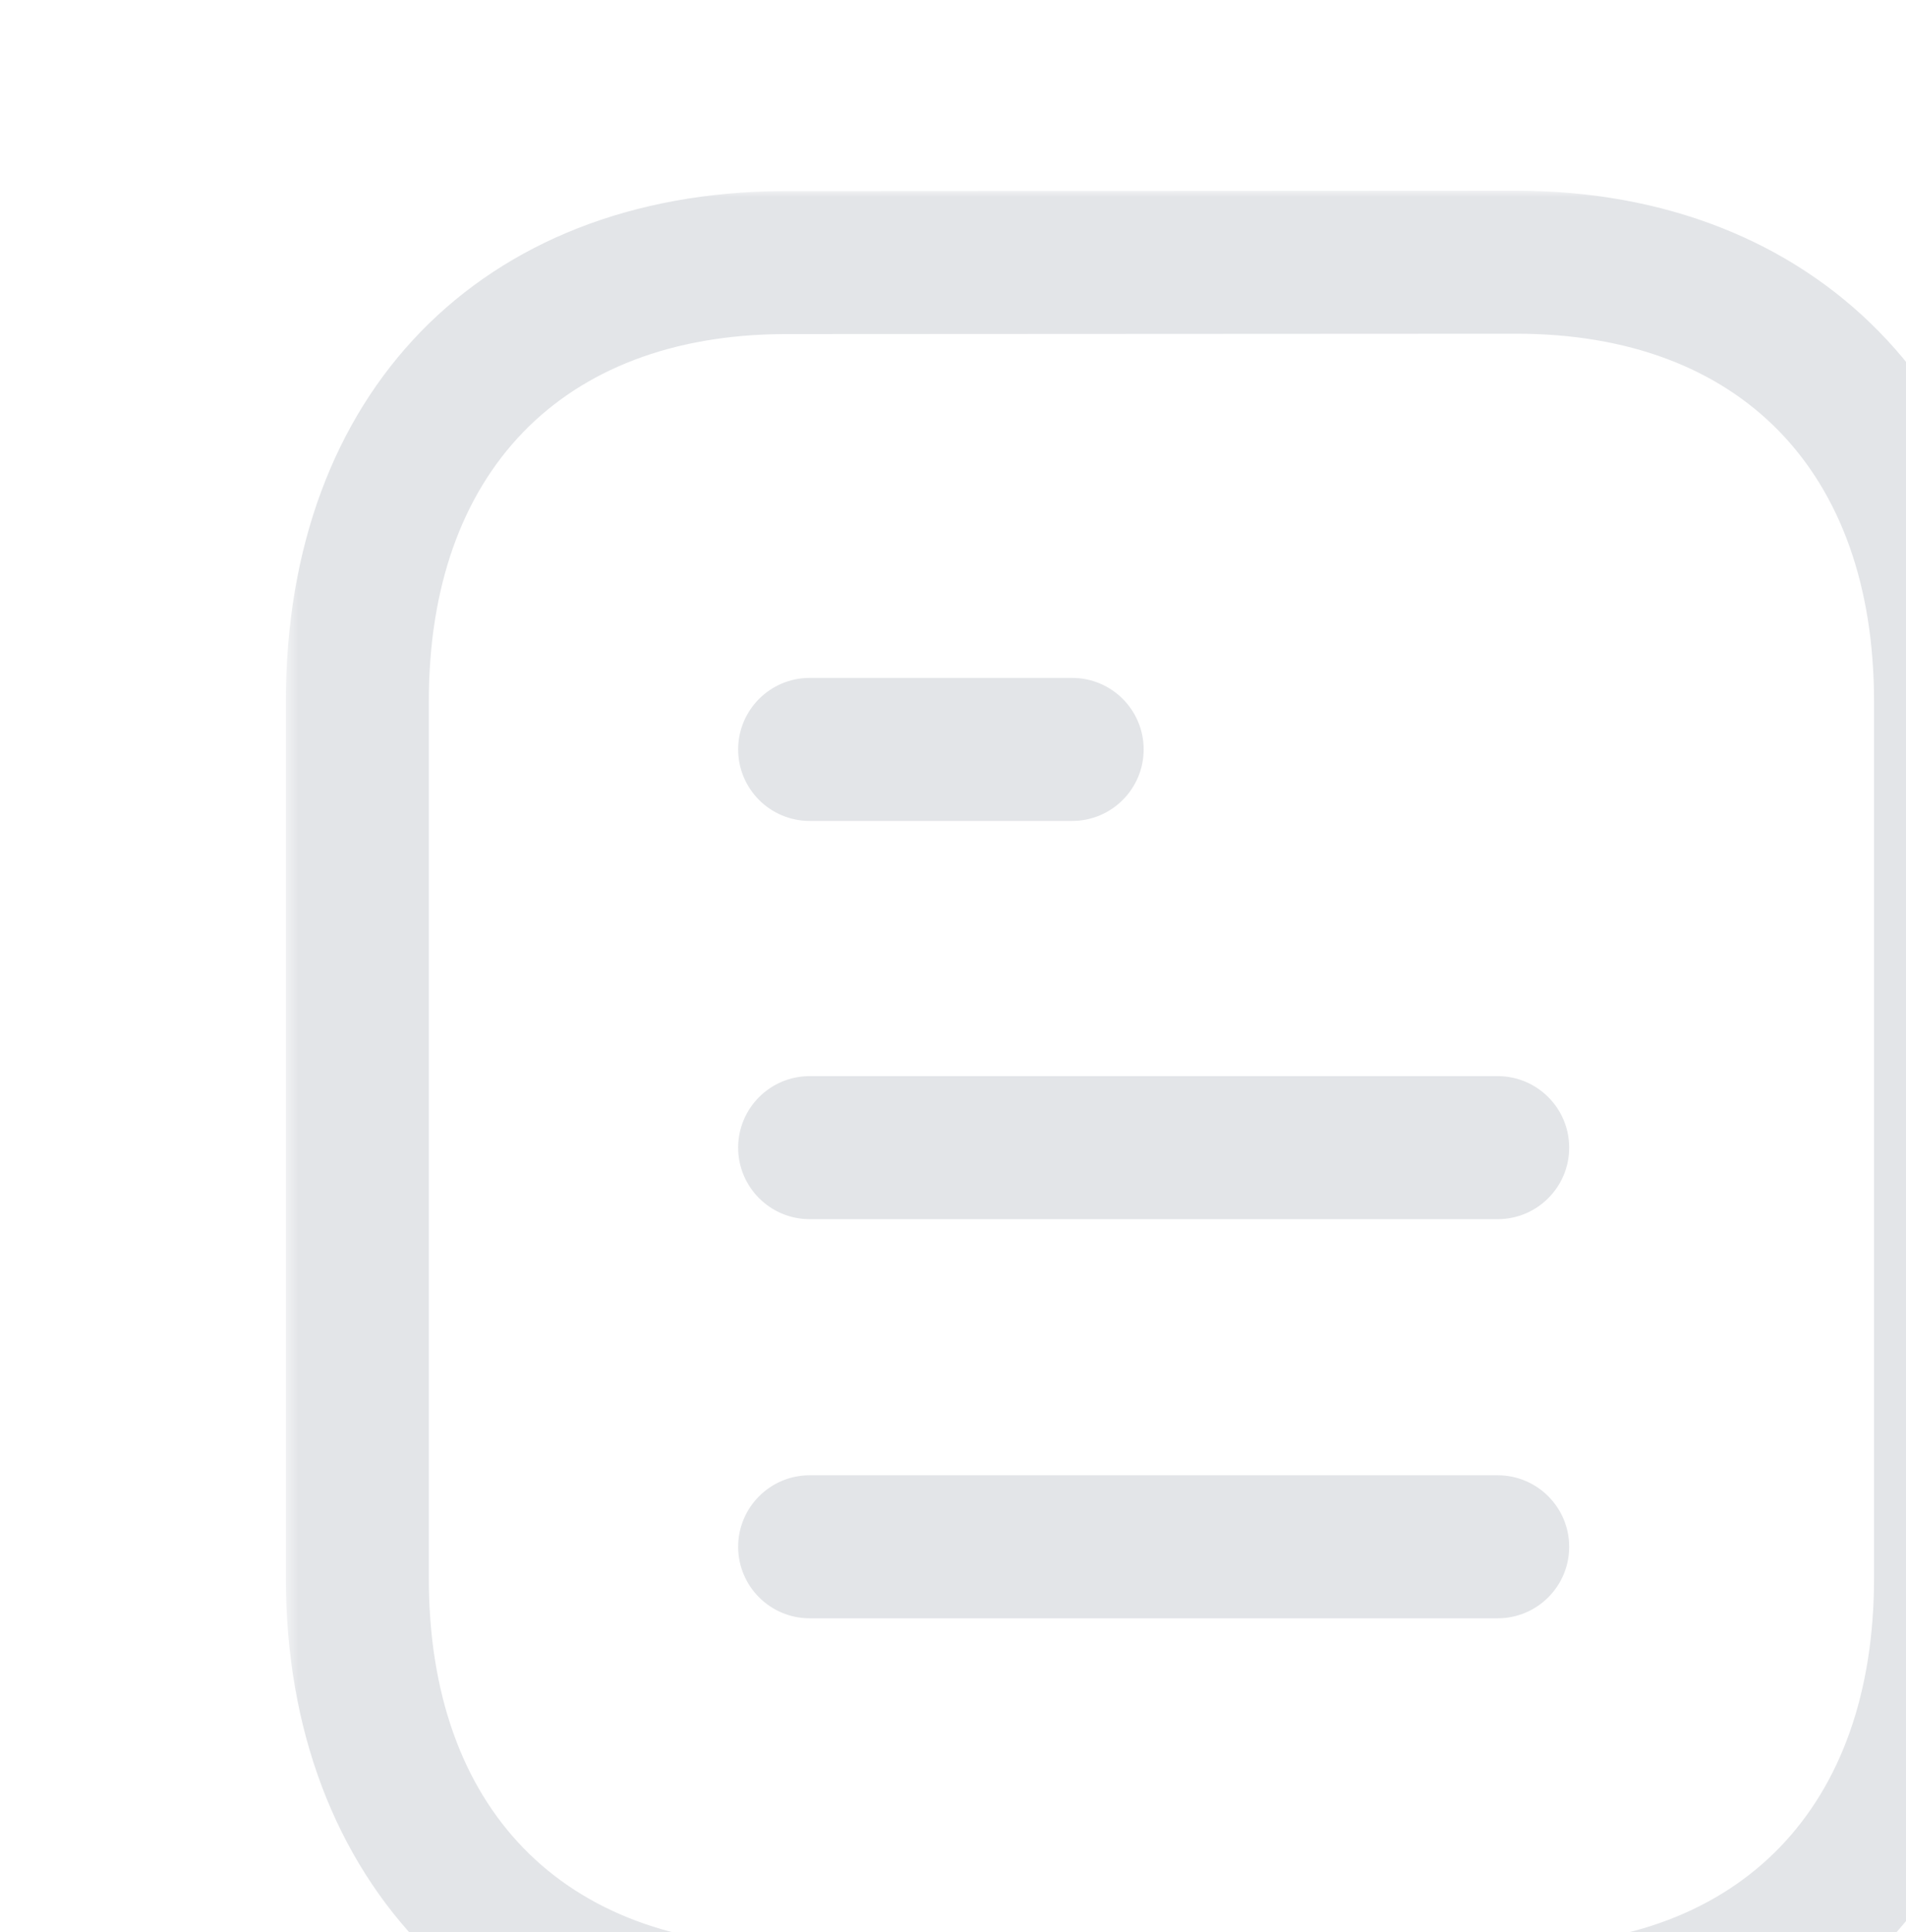<svg width="150" height="152" viewBox="0 0 150 152" fill="none" xmlns="http://www.w3.org/2000/svg">
<path fill-rule="evenodd" clip-rule="evenodd" d="M117.867 127.303H63.717C60.612 127.303 58.092 124.783 58.092 121.678C58.092 118.573 60.612 116.053 63.717 116.053H117.867C120.972 116.053 123.492 118.573 123.492 121.678C123.492 124.783 120.972 127.303 117.867 127.303Z" fill="#E3E5E8"/>
<path fill-rule="evenodd" clip-rule="evenodd" d="M117.867 95.904H63.717C60.612 95.904 58.092 93.384 58.092 90.279C58.092 87.174 60.612 84.654 63.717 84.654H117.867C120.972 84.654 123.492 87.174 123.492 90.279C123.492 93.384 120.972 95.904 117.867 95.904Z" fill="#E3E5E8"/>
<path fill-rule="evenodd" clip-rule="evenodd" d="M84.379 64.578H63.717C60.612 64.578 58.092 62.058 58.092 58.953C58.092 55.848 60.612 53.328 63.717 53.328H84.379C87.484 53.328 90.004 55.848 90.004 58.953C90.004 62.058 87.484 64.578 84.379 64.578Z" fill="#E3E5E8"/>
<mask id="mask0" mask-type="alpha" maskUnits="userSpaceOnUse" x="22" y="15" width="137" height="150">
<path fill-rule="evenodd" clip-rule="evenodd" d="M22.5 15.002H158.735V164.325H22.5V15.002Z" fill="white"/>
</mask>
<g mask="url(#mask0)">
<path fill-rule="evenodd" clip-rule="evenodd" d="M119.314 26.25L61.647 26.28C44.187 26.385 33.747 37.185 33.747 55.178V124.148C33.747 142.26 44.284 153.075 61.917 153.075L119.584 153.052C137.044 152.947 147.484 142.132 147.484 124.148V55.178C147.484 37.065 136.954 26.25 119.314 26.25ZM61.924 164.325C38.344 164.325 22.497 148.178 22.497 124.148V55.178C22.497 30.93 37.849 15.172 61.609 15.03L119.307 15H119.314C142.894 15 158.734 31.148 158.734 55.178V124.148C158.734 148.387 143.382 164.152 119.622 164.302L61.924 164.325Z" fill="#E3E5E8"/>
</g>
</svg>
